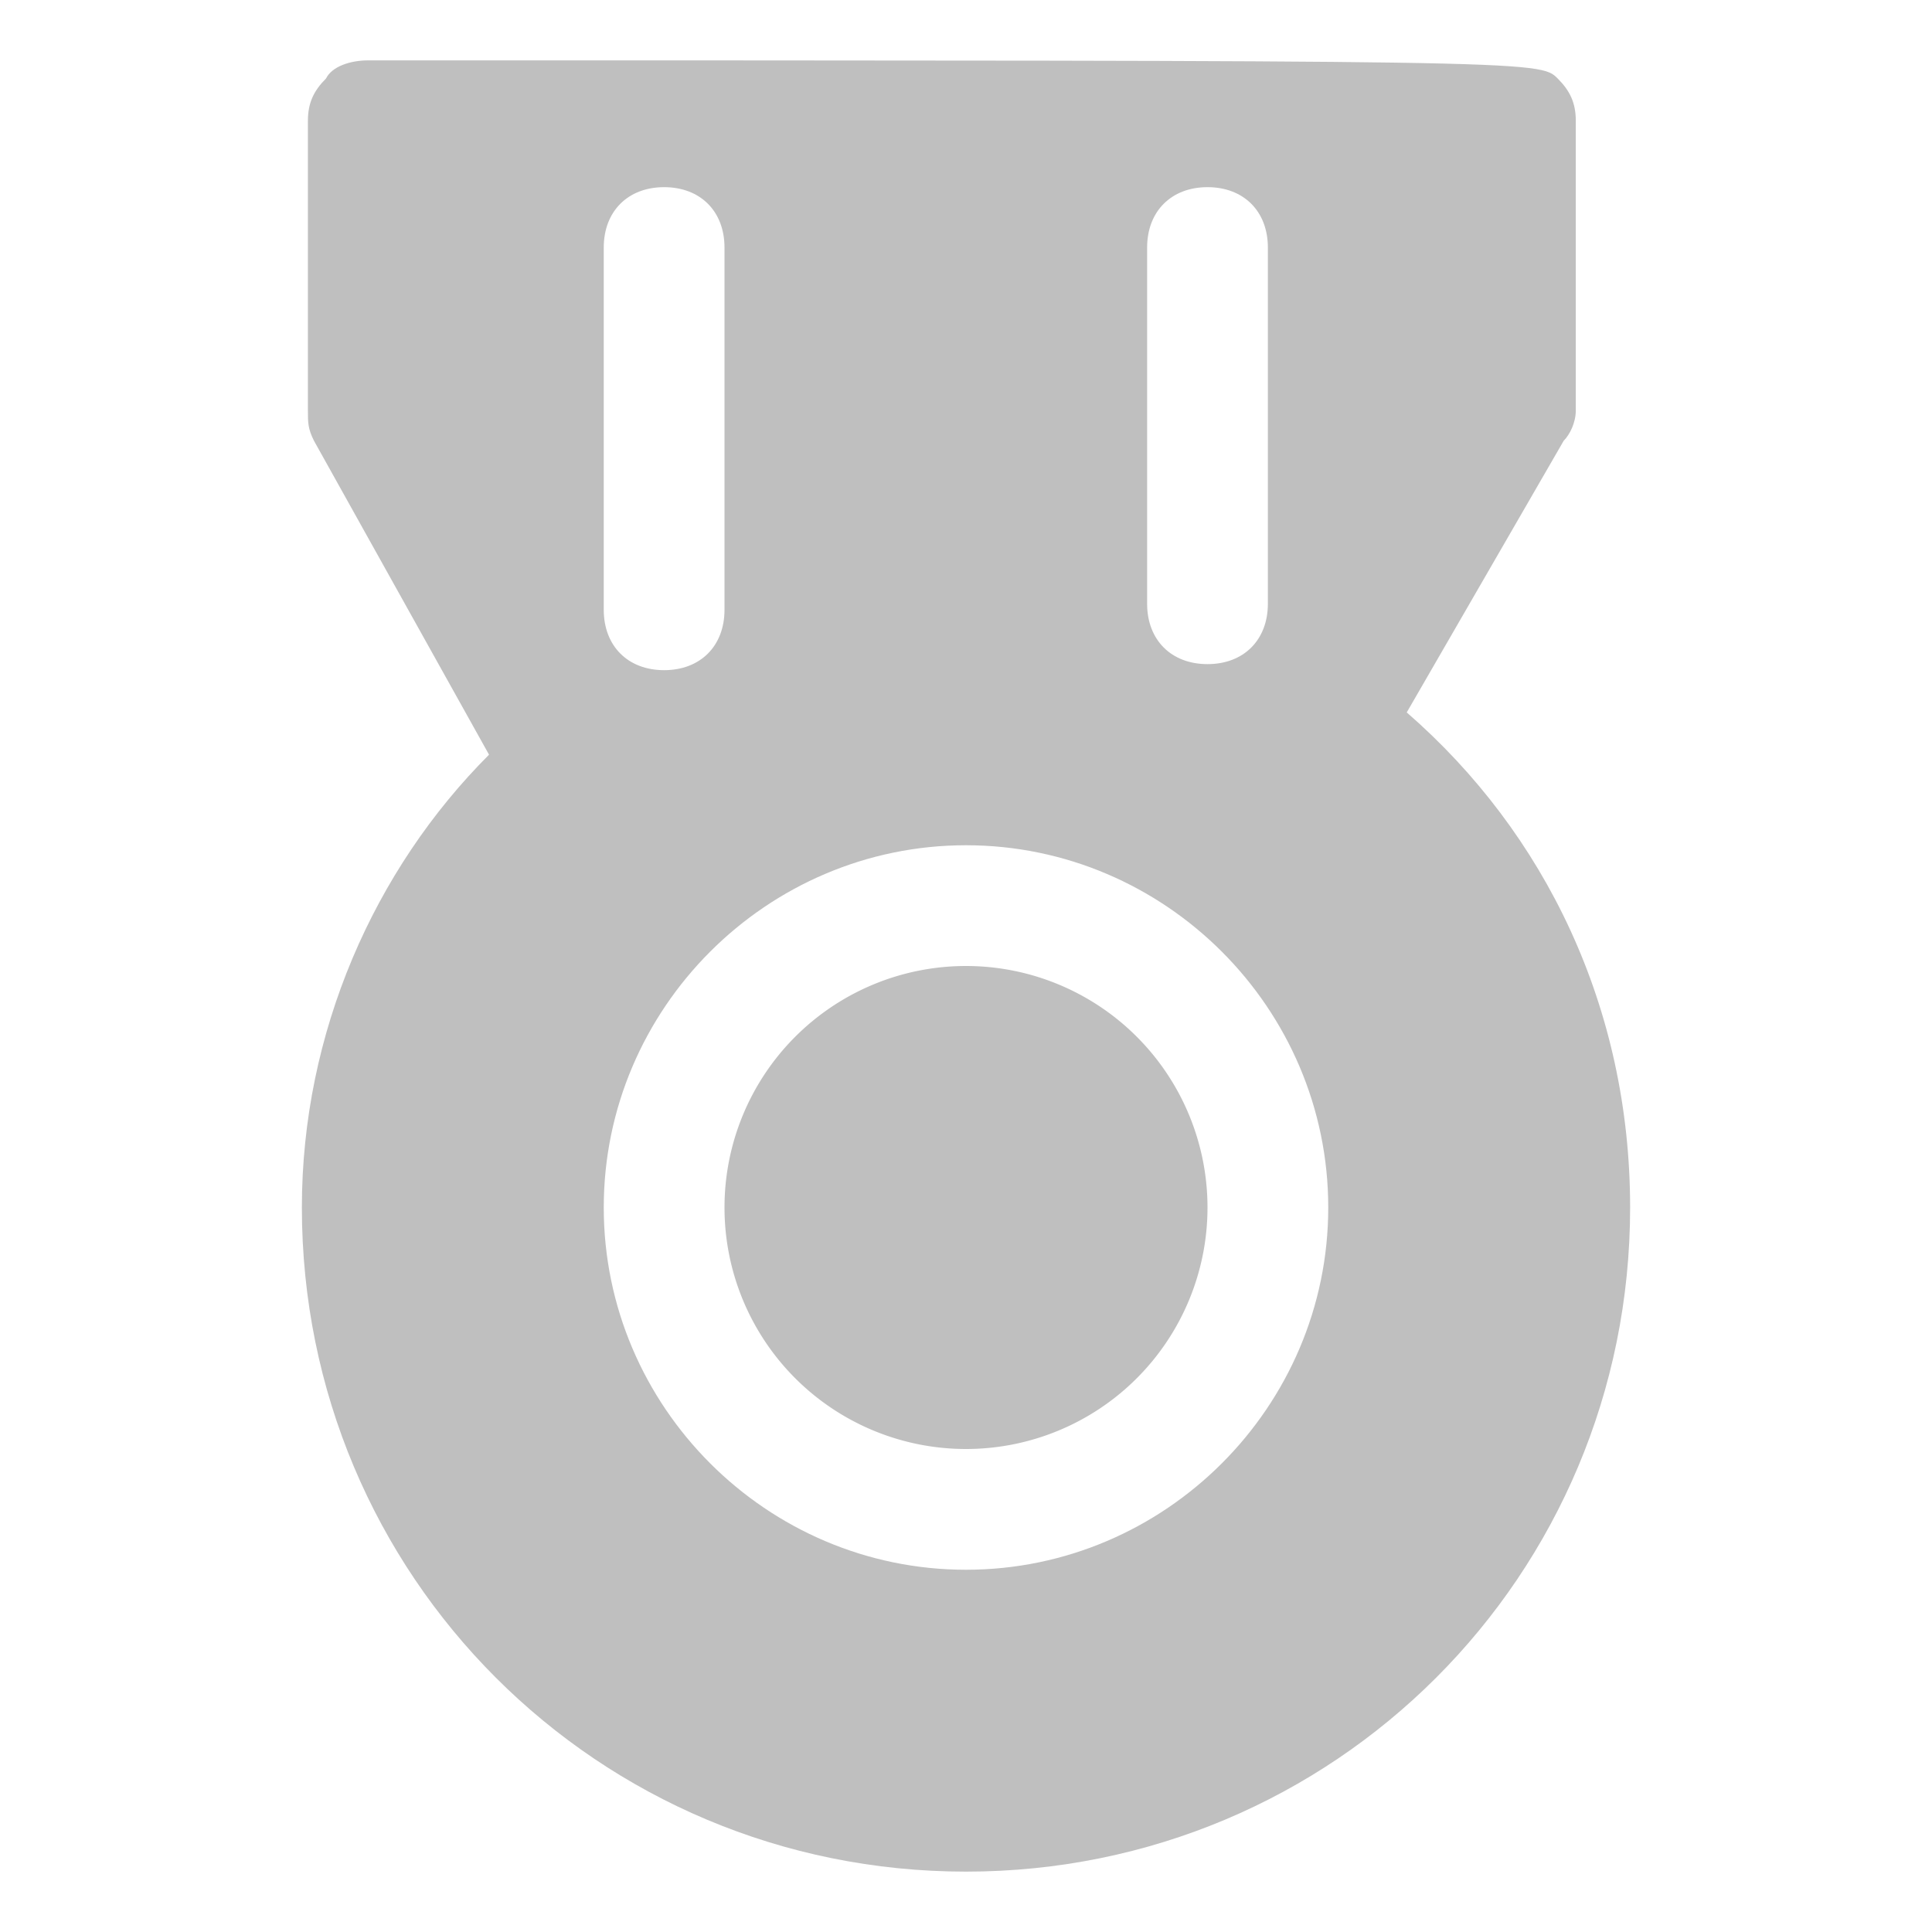 <?xml version="1.0" standalone="no"?><!DOCTYPE svg PUBLIC "-//W3C//DTD SVG 1.1//EN"
        "http://www.w3.org/Graphics/SVG/1.1/DTD/svg11.dtd">
<svg class="icon" width="200px" height="200.00px" viewBox="0 0 1024 1024" version="1.1"
     xmlns="http://www.w3.org/2000/svg">
    <path fill="#bfbfbf" d="M512 640m-128 0a128 128 0 1 0 256 0 128 128 0 1 0-256 0Z"/>
    <path fill="#bfbfbf"
          d="M745.6 377.6l83.2-144c3.2-3.2 6.4-9.6 6.4-16V64c0-9.6-3.2-16-9.6-22.4-9.6-9.6-9.6-9.6-630.4-9.6-9.6 0-19.2 3.2-22.4 9.6-6.4 6.4-9.6 12.8-9.6 22.4v153.6c0 6.4 0 9.6 3.2 16l92.8 166.4C198.4 460.8 160 547.2 160 640c0 195.2 156.8 352 352 352s352-156.8 352-352c0-105.6-44.8-198.4-118.4-262.4zM608 131.2c0-19.2 12.8-32 32-32s32 12.8 32 32V320c0 19.2-12.8 32-32 32s-32-12.8-32-32V131.2z m-288 0c0-19.2 12.8-32 32-32s32 12.8 32 32v192c0 19.2-12.8 32-32 32s-32-12.8-32-32v-192zM512 832c-105.6 0-192-86.4-192-192s86.4-192 192-192 192 86.4 192 192-86.4 192-192 192z"/>
</svg>